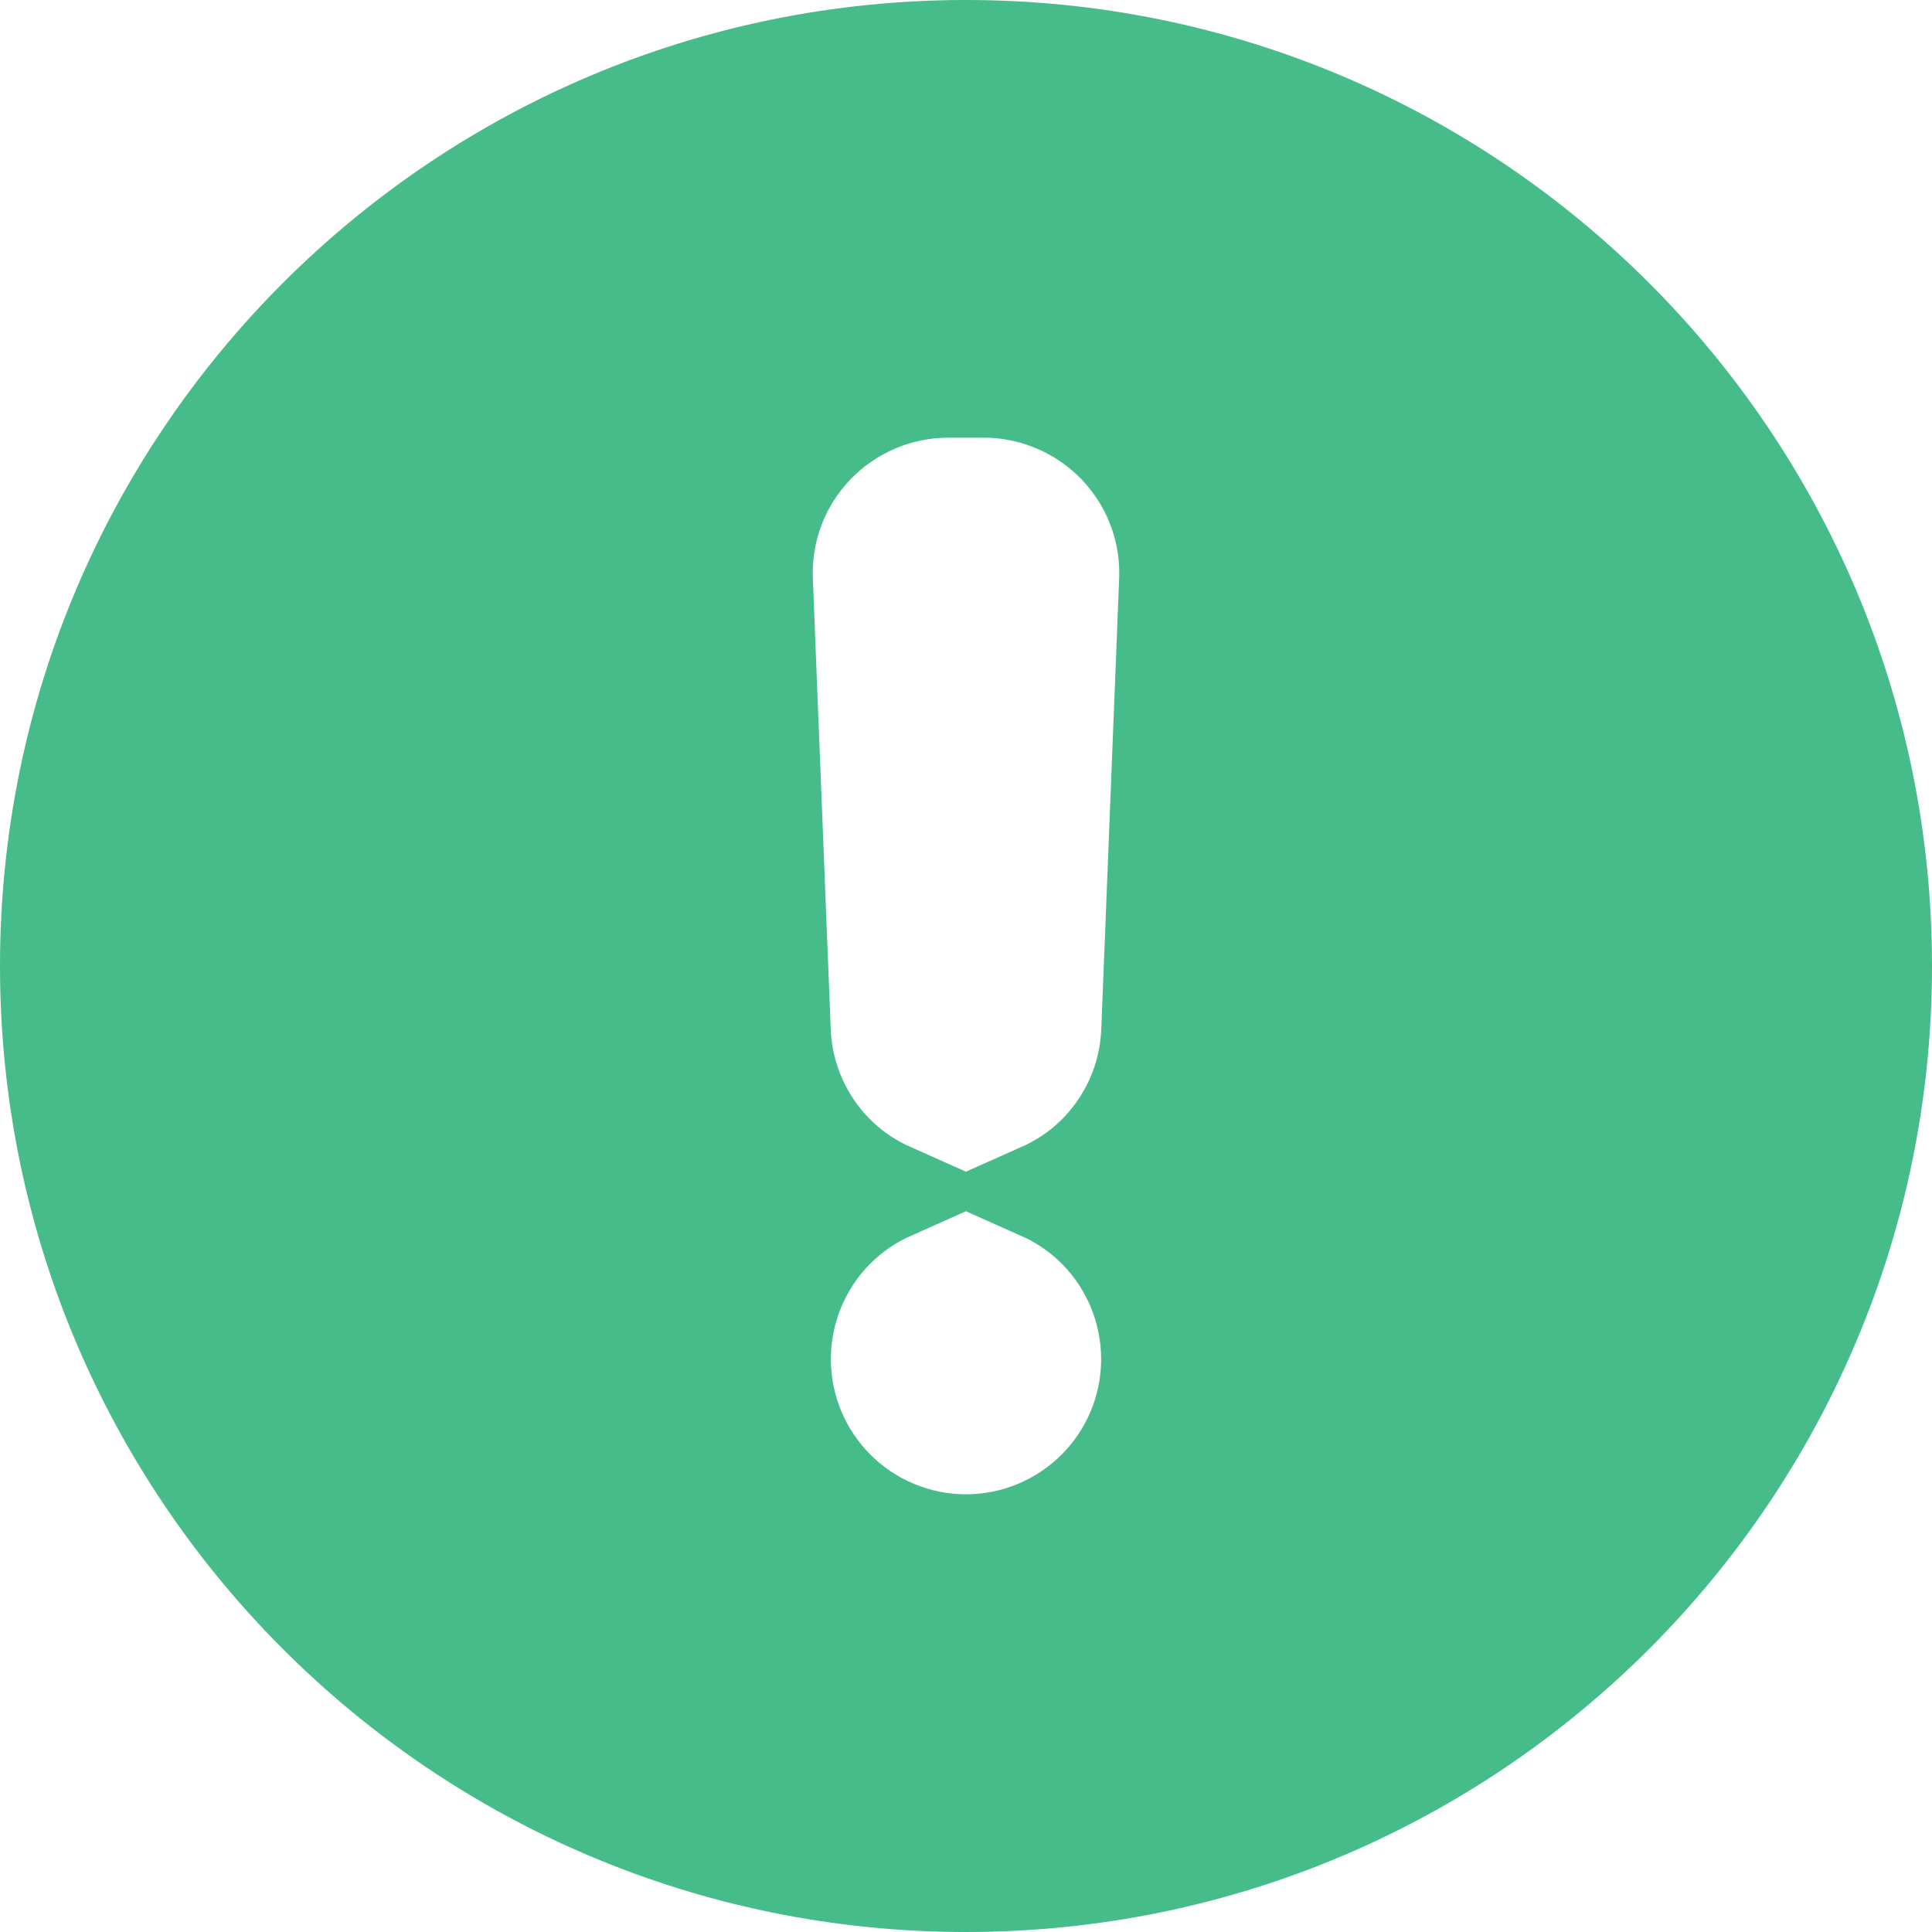 <svg width="20" height="20" viewBox="0 0 20 20" fill="none" xmlns="http://www.w3.org/2000/svg">
<g clip-path="url(#clip0_2713_551)">
<path d="M10 0.5C15.246 0.5 19.5 4.753 19.5 10C19.5 15.246 15.246 19.5 10 19.5C4.753 19.5 0.5 15.246 0.5 10C0.5 4.753 4.753 0.5 10 0.5ZM9.815 4.031C9.559 4.031 9.306 4.083 9.07 4.184C8.835 4.284 8.622 4.431 8.444 4.615C8.267 4.8 8.128 5.018 8.037 5.258C7.946 5.497 7.905 5.752 7.915 6.008L8.1 10.674C8.119 11.165 8.328 11.629 8.683 11.97C8.843 12.124 9.029 12.245 9.229 12.334C9.018 12.428 8.824 12.559 8.657 12.726C8.301 13.082 8.101 13.566 8.101 14.069C8.101 14.573 8.301 15.056 8.657 15.412C9.013 15.768 9.496 15.969 10 15.969C10.504 15.969 10.986 15.768 11.343 15.412C11.699 15.056 11.899 14.573 11.899 14.069C11.899 13.566 11.699 13.082 11.343 12.726C11.176 12.559 10.981 12.428 10.77 12.334C10.97 12.245 11.156 12.124 11.317 11.97C11.672 11.629 11.881 11.165 11.9 10.674L12.085 6.008C12.095 5.752 12.054 5.497 11.963 5.258C11.872 5.018 11.733 4.8 11.556 4.615C11.378 4.431 11.165 4.284 10.93 4.184C10.694 4.083 10.441 4.031 10.185 4.031H9.815Z" fill="#46BC8A" stroke="#46BC8A"/>
</g>
<defs>
<clipPath id="clip0_2713_551">
<rect width="20" height="20" fill="white"/>
</clipPath>
</defs>
</svg>
